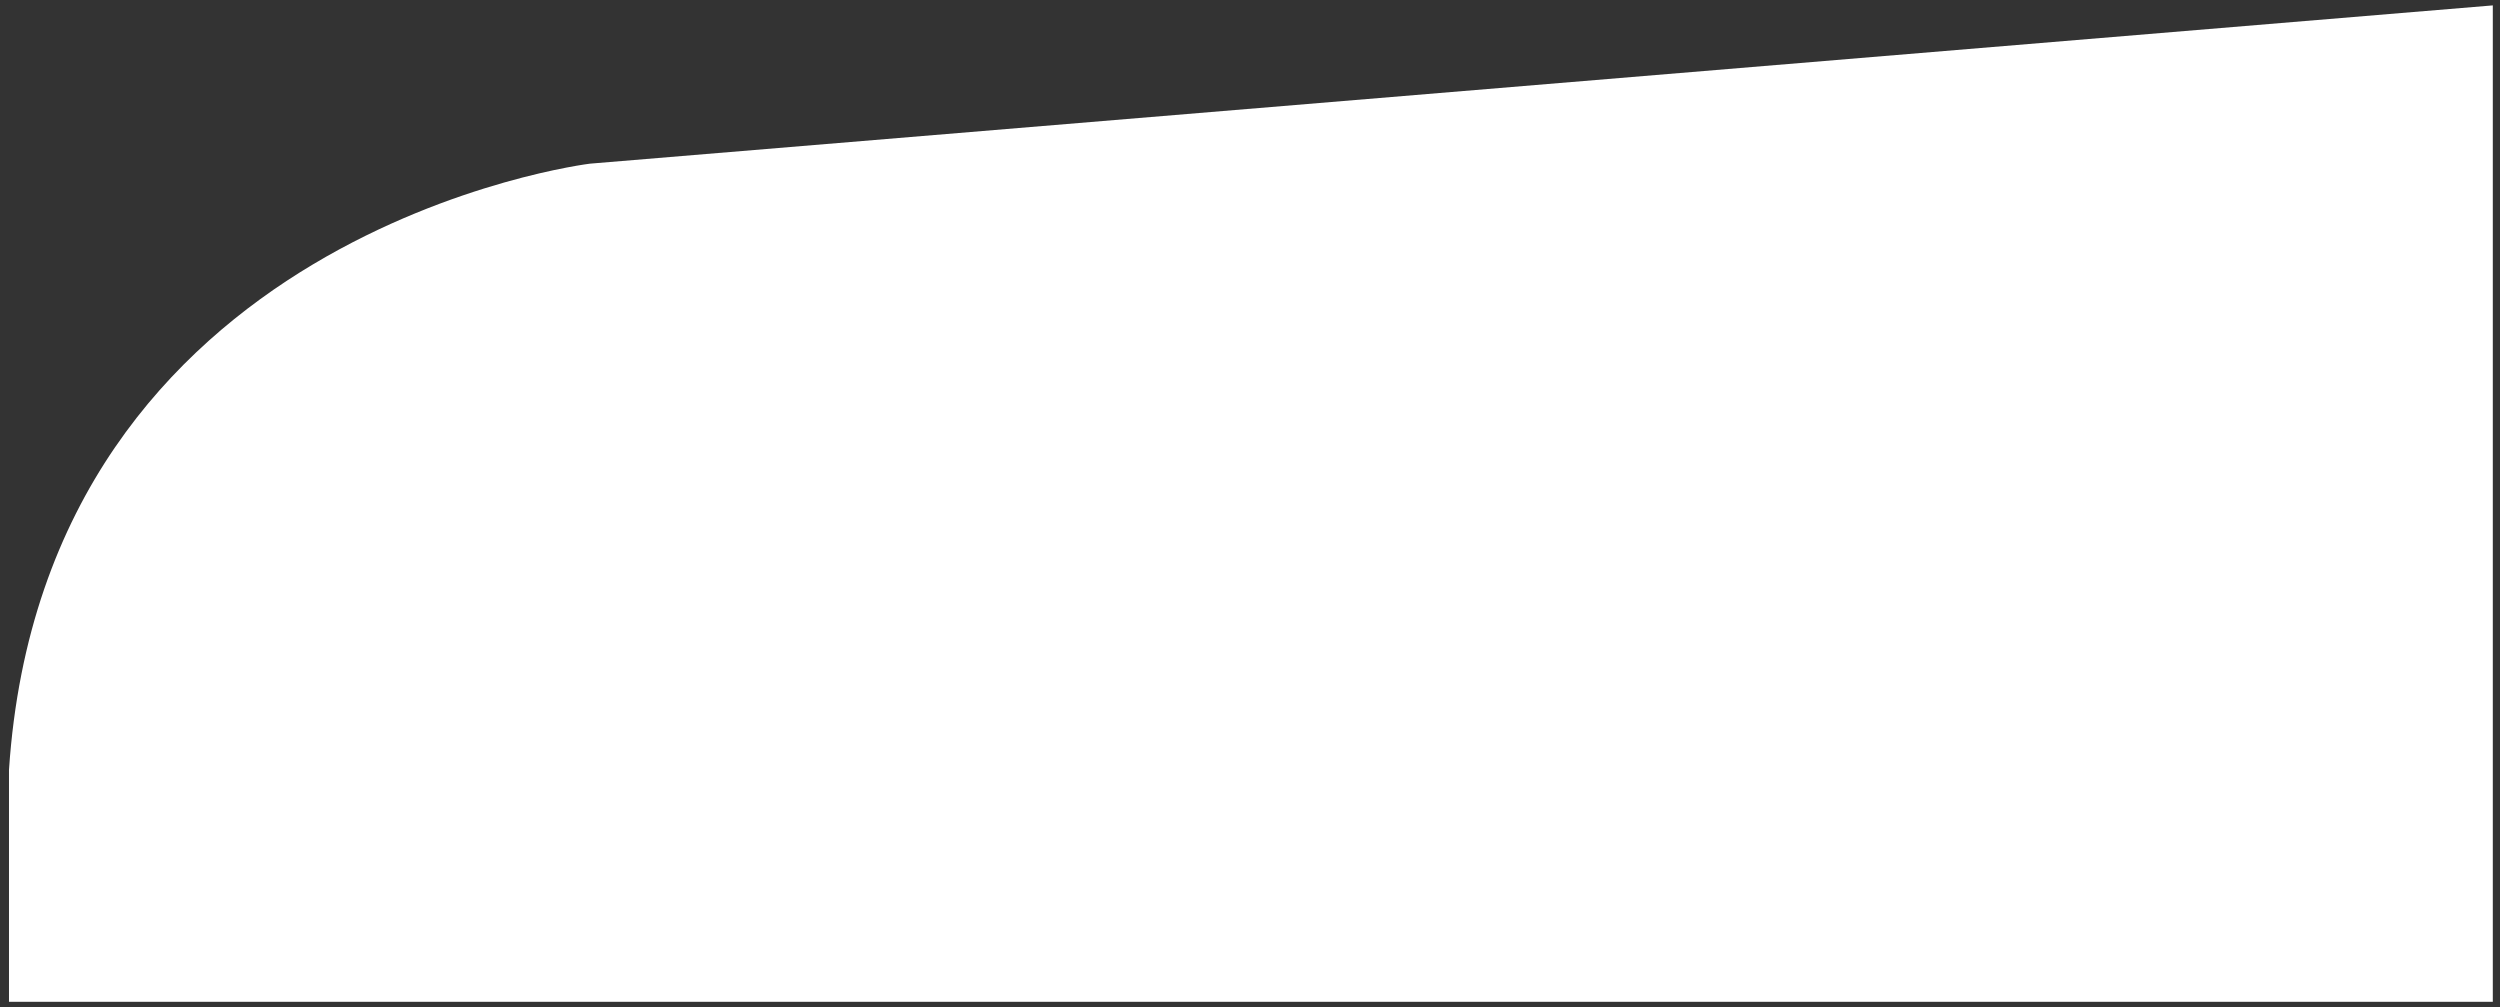 <?xml version="1.0" encoding="utf-8"?>
<!-- Generator: Adobe Illustrator 19.1.0, SVG Export Plug-In . SVG Version: 6.00 Build 0)  -->
<svg version="1.1" id="Layer_1" xmlns="http://www.w3.org/2000/svg" xmlns:xlink="http://www.w3.org/1999/xlink" x="0px" y="0px"
	 viewBox="0 0 139 56" enable-background="new 0 0 139 56" xml:space="preserve">
<rect x="0" y="0" width="139" height="56" fill="#333333" stroke="none"/>
<g>
	<defs>
		<rect id="SVGID_1_" x="0.5" y="0.3" width="138.1" height="55.4"/>
	</defs>
	<clipPath id="SVGID_2_">
		<use xlink:href="#SVGID_1_"  overflow="visible"/>
	</clipPath>
	<path clip-path="url(#SVGID_2_)" fill="#FFFFFF" d="M0.5,55.7h138.1V0.3L32.8,9.1c0,0-30.3,3.7-32.3,33.7V55.7z"/>
</g>
</svg>
